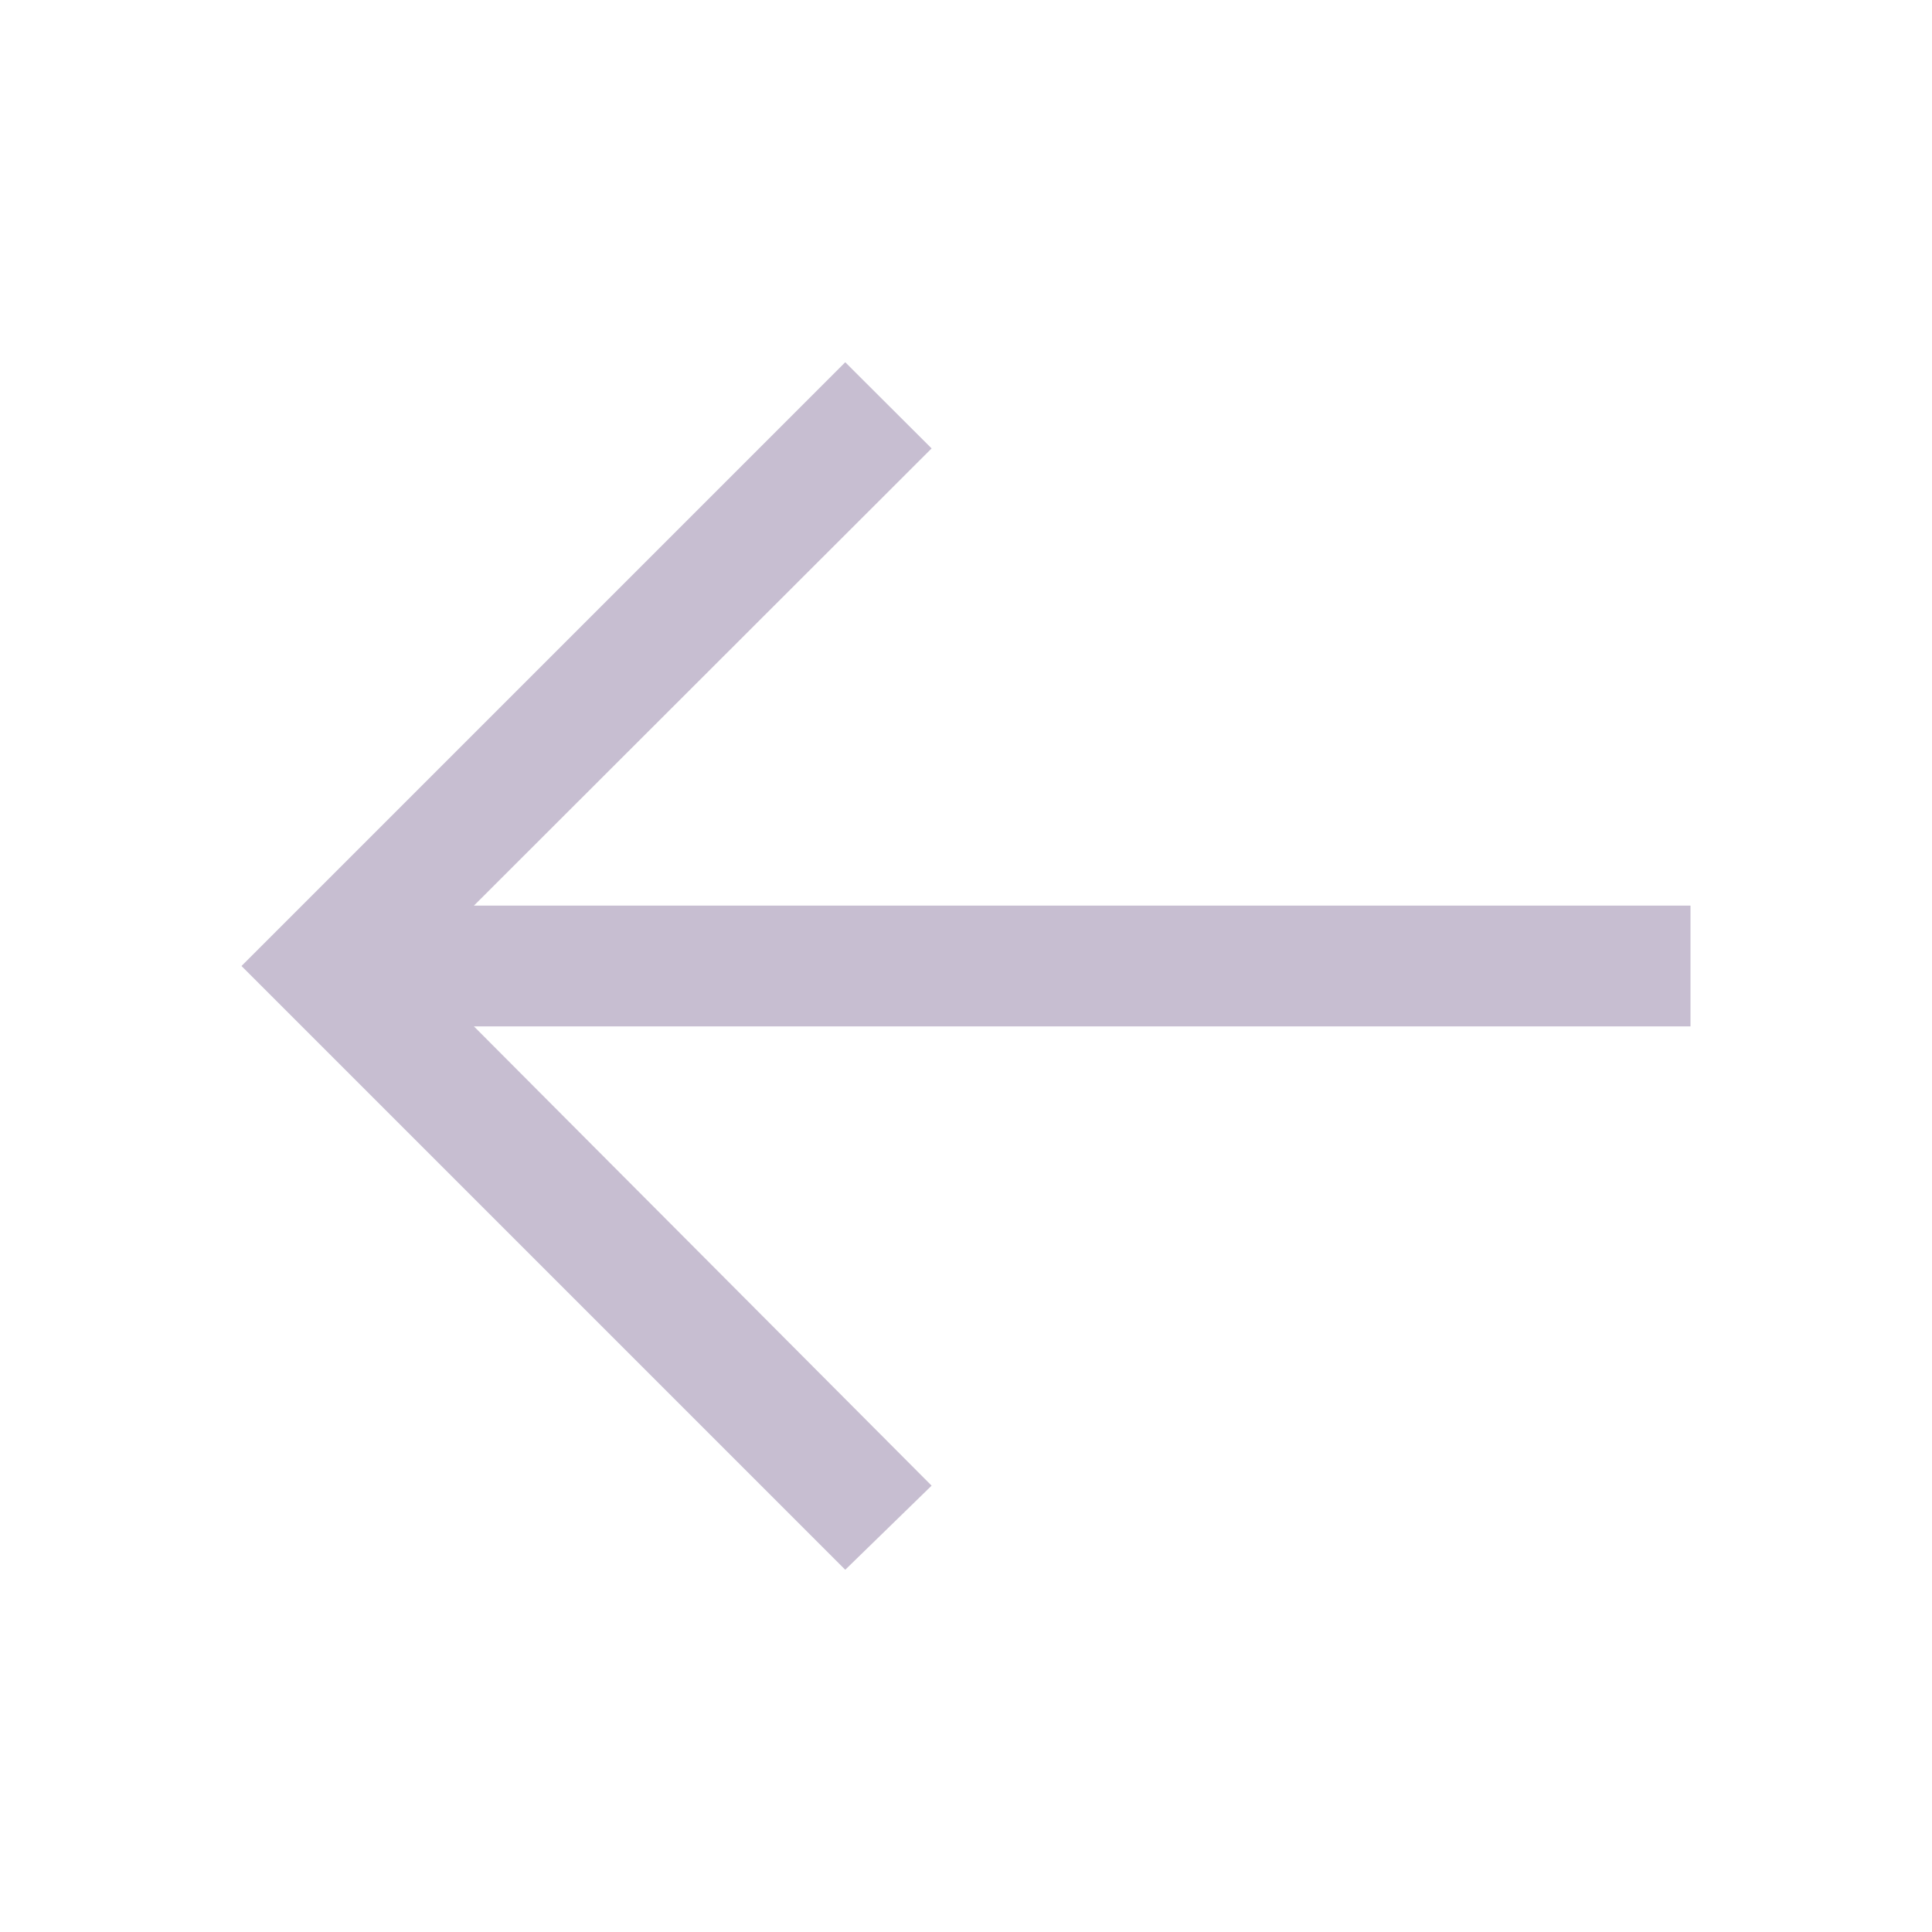 <svg width="40" height="40" viewBox="0 0 40 40" fill="none" xmlns="http://www.w3.org/2000/svg">
<g opacity="0.3">
<path d="M17.5 32.5L19.288 30.759L9.812 21.25L35 21.25V18.75L9.812 18.75L19.288 9.284L17.5 7.5L5 20L17.5 32.5Z" fill="#432564"/>
</g>
</svg>
